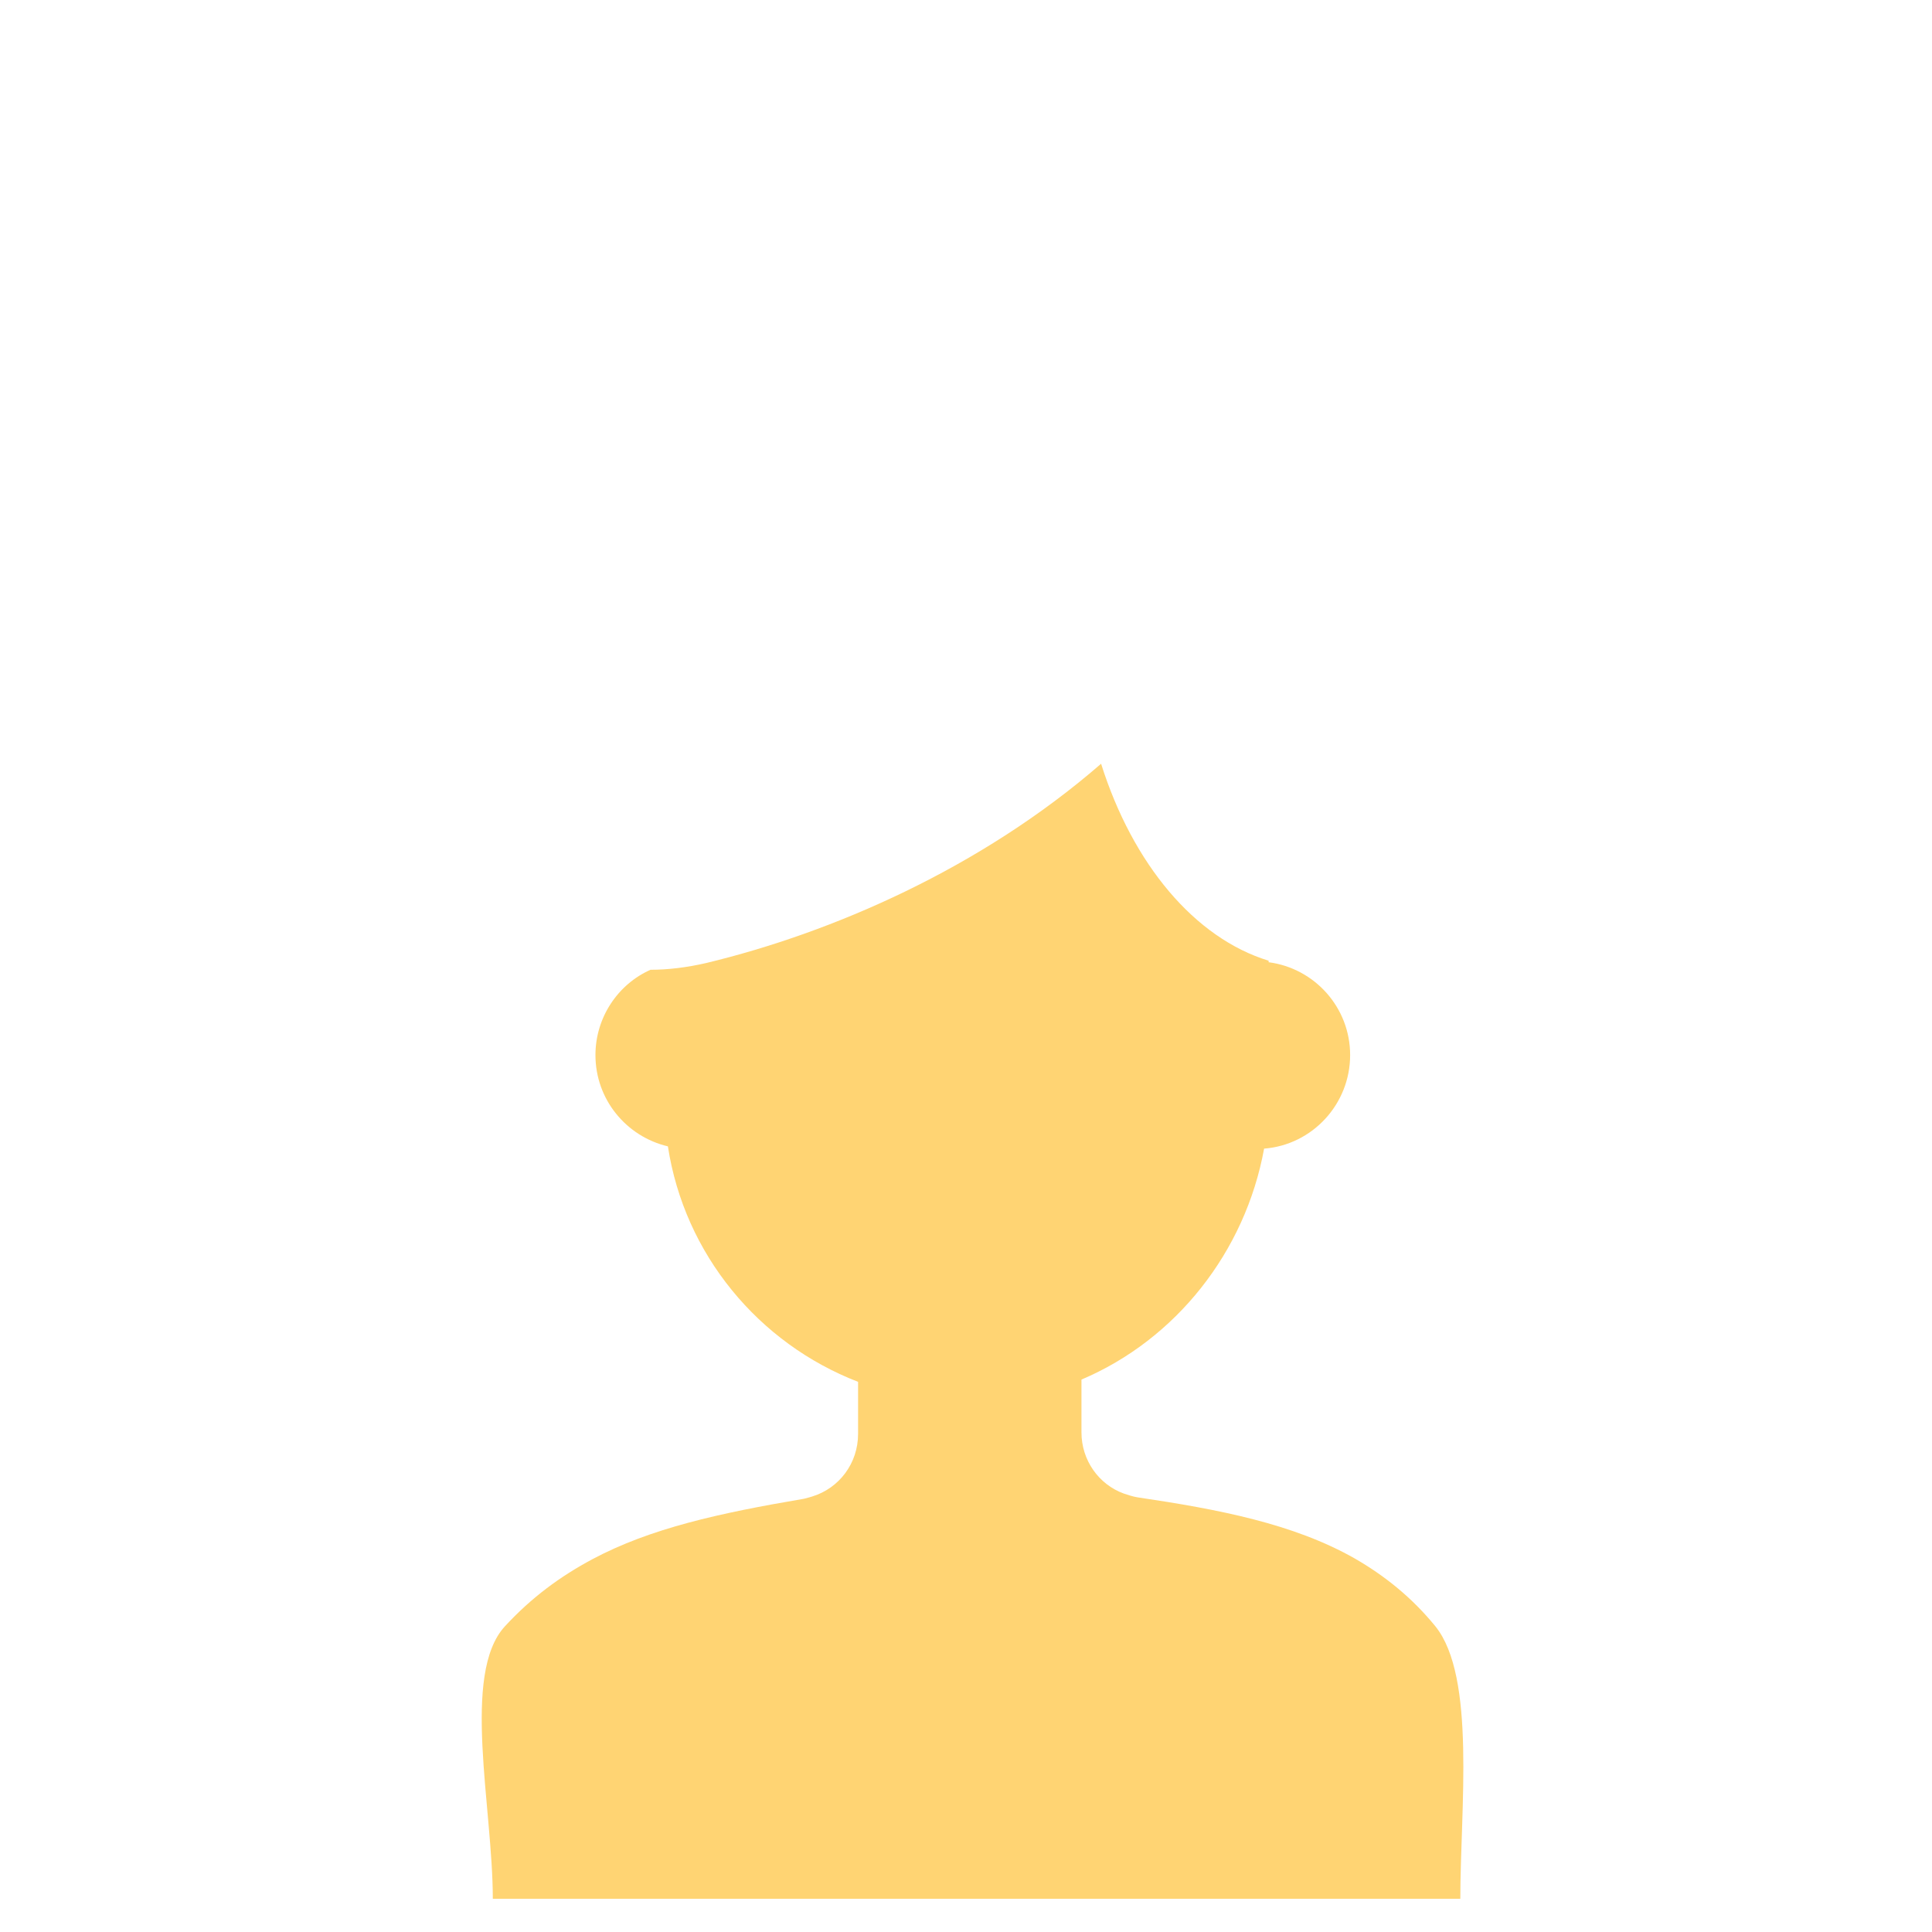 <?xml version="1.0" encoding="utf-8"?>
<!-- Generator: Adobe Illustrator 22.1.0, SVG Export Plug-In . SVG Version: 6.00 Build 0)  -->
<svg version="1.1" id="Layer_1" xmlns="http://www.w3.org/2000/svg" xmlns:xlink="http://www.w3.org/1999/xlink" x="0px" y="0px"
	 viewBox="0 0 256 256" style="enable-background:new 0 0 256 256;" xml:space="preserve">
<g>
	<path style="fill:#FFD473;" d="M193.5,251.6H65.3c0-12.1-4.2-29.8,1.6-36.1c3.5-3.8,7.3-6.6,11.6-8.9c7.7-4.1,16.8-6.1,28-8
		c0.4-0.1,0.8-0.2,1.1-0.3c3.6-1.1,6.1-4.4,6.1-8.3v-6.9c-13.2-5.1-23-16.9-25.2-31.2c-5.5-1.3-9.6-6.2-9.6-12.1c0-5,3-9.4,7.3-11.3
		c2.3,0,4.8-0.3,7.4-0.9c16.6-4,36.3-12.5,52.3-26.4c4.2,13.3,12.4,23.1,22.2,26.1v0.2c6.1,0.8,10.8,6,10.8,12.3
		c0,6.5-5,11.9-11.4,12.4c-2.5,13.7-11.7,25.3-24.2,30.6v7c0,3.7,2.3,6.9,5.6,8.1c0.6,0.2,1.2,0.4,1.8,0.5
		c10.8,1.6,20.7,3.5,28.8,8.1c4,2.3,7.6,5.2,10.7,9C195.6,222.2,193.5,239.7,193.5,251.6z"/>
</g>
<g style="opacity:0;">
	<g>
		<g>
			<circle style="fill:#F95D43;" cx="128.8" cy="149.5" r="6.9"/>
		</g>
		<g>
			<path style="fill:#F95D43;" d="M128.9,163.7c-8.1,0-12.9-2.5-13.2-2.6c-0.7-0.3-0.9-1.2-0.6-1.8c0.3-0.7,1.2-0.9,1.8-0.6
				c0.1,0.1,10.3,5.1,25.8-0.1c0.7-0.2,1.5,0.1,1.7,0.8c0.2,0.7-0.1,1.5-0.8,1.7C137.9,163.1,133,163.7,128.9,163.7z"/>
		</g>
		<g>
			<path style="fill:#FFFFFF;" d="M156.3,136.2c0,3.7-6.7,12.2-6.7,12.2s-6.7-8.5-6.7-12.2s6.7-12.2,6.7-12.2
				S156.3,132.5,156.3,136.2z"/>
		</g>
		<g>
			<path style="fill:#FFFFFF;" d="M115,136.2c0,3.7-6.7,12.2-6.7,12.2s-6.7-8.5-6.7-12.2s6.7-12.2,6.7-12.2S115,132.5,115,136.2z"/>
		</g>
		<g>
			<path style="fill:#4B4351;" d="M179.6,112.2v94.3c-8.1-4.6-18.1-6.5-28.8-8.1c-0.6-0.1-1.2-0.2-1.8-0.5c-3.3-1.3-5.6-4.4-5.6-8.1
				v-7c12.5-5.3,21.8-16.8,24.2-30.6c6.4-0.5,11.4-5.9,11.4-12.4c0-6.3-4.7-11.5-10.8-12.3v-0.2c-9.8-3-18-12.9-22.2-26.1
				c-16,13.9-35.6,22.4-52.3,26.4c-2.6,0.6-5.1,0.9-7.4,0.9c-4.3,1.9-7.3,6.3-7.3,11.3c0,5.9,4.1,10.8,9.6,12.1
				c2.2,14.3,12,26.2,25.2,31.2v6.9c0,3.8-2.5,7.2-6.1,8.3c-0.4,0.1-0.7,0.2-1.1,0.3c-11.2,1.9-20.3,3.9-28,8v-94.5
				c0-27.9,22.6-50.5,50.5-50.5c14,0,26.6,5.7,35.7,14.8c0.3,0.3,0.6,0.6,0.9,0.9C174.3,86.4,179.6,98.7,179.6,112.2z"/>
		</g>
		<g>
			<circle style="fill:#0C0C0C;" cx="109.2" cy="137.1" r="4.6"/>
		</g>
		<g>
			<circle style="fill:#0C0C0C;" cx="149.2" cy="137.1" r="4.6"/>
		</g>
		<g style="opacity:0.1;">
			<path style="fill:#0C0C0C;" d="M129.1,163.7c-7.8,0-12.5-2.4-12.8-2.5c-0.6-0.3-0.9-1.1-0.6-1.8c0.3-0.6,1.1-0.9,1.8-0.6
				c0.1,0.1,9.9,5,24.9-0.1c0.7-0.2,1.4,0.1,1.7,0.8c0.2,0.7-0.1,1.4-0.8,1.7C137.9,163.1,133.1,163.7,129.1,163.7z"/>
		</g>
	</g>
	<g>
		<path style="fill:#71D13F;" d="M195.5,251.8H64.6c0-12.7-2.8-31.4,3.1-37.9c6-6.7,12.8-10.6,21.1-13.3c0.4-0.1,0.7-0.2,1.1-0.3
			c2.8-0.9,5.7-1.6,8.8-2.3c0,0,0.1,0,0.2,0c0.9-0.2,1.8-0.4,2.7-0.7c1.9-0.5,3.9-1.1,6-1.4c0.4-0.1,1-0.3,1.3-0.4
			c4.3,9,20.1,12.9,20.1,12.9c0.1,0,18.1-1.8,21.4-12.5c0,0,0,0,0,0c0.1-0.1,0.1-0.3,0.2-0.4c0,0,0.1,0,0.1,0
			c0.6,0.2,1.1,0.4,1.7,0.5c2.1,0.3,4.1,0.6,6.1,1c0.8,0.1,1.6,0.3,2.4,0.5c0.1,0,0.1,0,0.2,0c3,0.6,6,1.3,8.8,2.1
			c0.4,0.1,0.7,0.2,1.1,0.3c8.5,2.7,15.8,6.8,21.3,14C197.6,221,195.5,239.4,195.5,251.8z"/>
		<path style="fill:#5FB52D;" d="M169.8,199.6v52.2H161v-54.4C164.1,198.1,167,198.8,169.8,199.6z"/>
		<path style="fill:#5FB52D;" d="M98.7,198v53.8h-8.8v-51.6C92.6,199.4,95.6,198.7,98.7,198z"/>
		<g>
			<path style="fill:#71D13F;" d="M137.4,72.7c0,0-3.1-17.6,53.6-31.4c0,0-18.7,18.7-11.1,53.1h-42.6
				C137.4,94.5,136,80.5,137.4,72.7z"/>
			<path style="fill:#71D13F;" d="M118.8,72.7c0,0-1.5-17.6-58.3-31.4c0,0,22.5,21,15.7,53.1h42.6C118.8,94.5,120.2,80.5,118.8,72.7
				z"/>
			<path style="fill:#F95D43;" d="M105.1,95.9c0,0-6.7-65.3,41.4-83.4c0,0-10.7,65,5.3,83.4H105.1z"/>
			<circle style="fill:#FFB339;" cx="60.5" cy="41.4" r="7"/>
			<circle style="fill:#FFB339;" cx="146.7" cy="12.5" r="7"/>
			<circle style="fill:#FFB339;" cx="190.8" cy="40.5" r="7"/>
			<g>
				<path style="fill:#F95D43;" d="M183.8,99.4H73c-1.9,0-3.5-1.6-3.5-3.5s1.6-3.5,3.5-3.5h110.9c1.9,0,3.5,1.6,3.5,3.5
					S185.8,99.4,183.8,99.4z"/>
			</g>
		</g>
	</g>
</g>
</svg>
